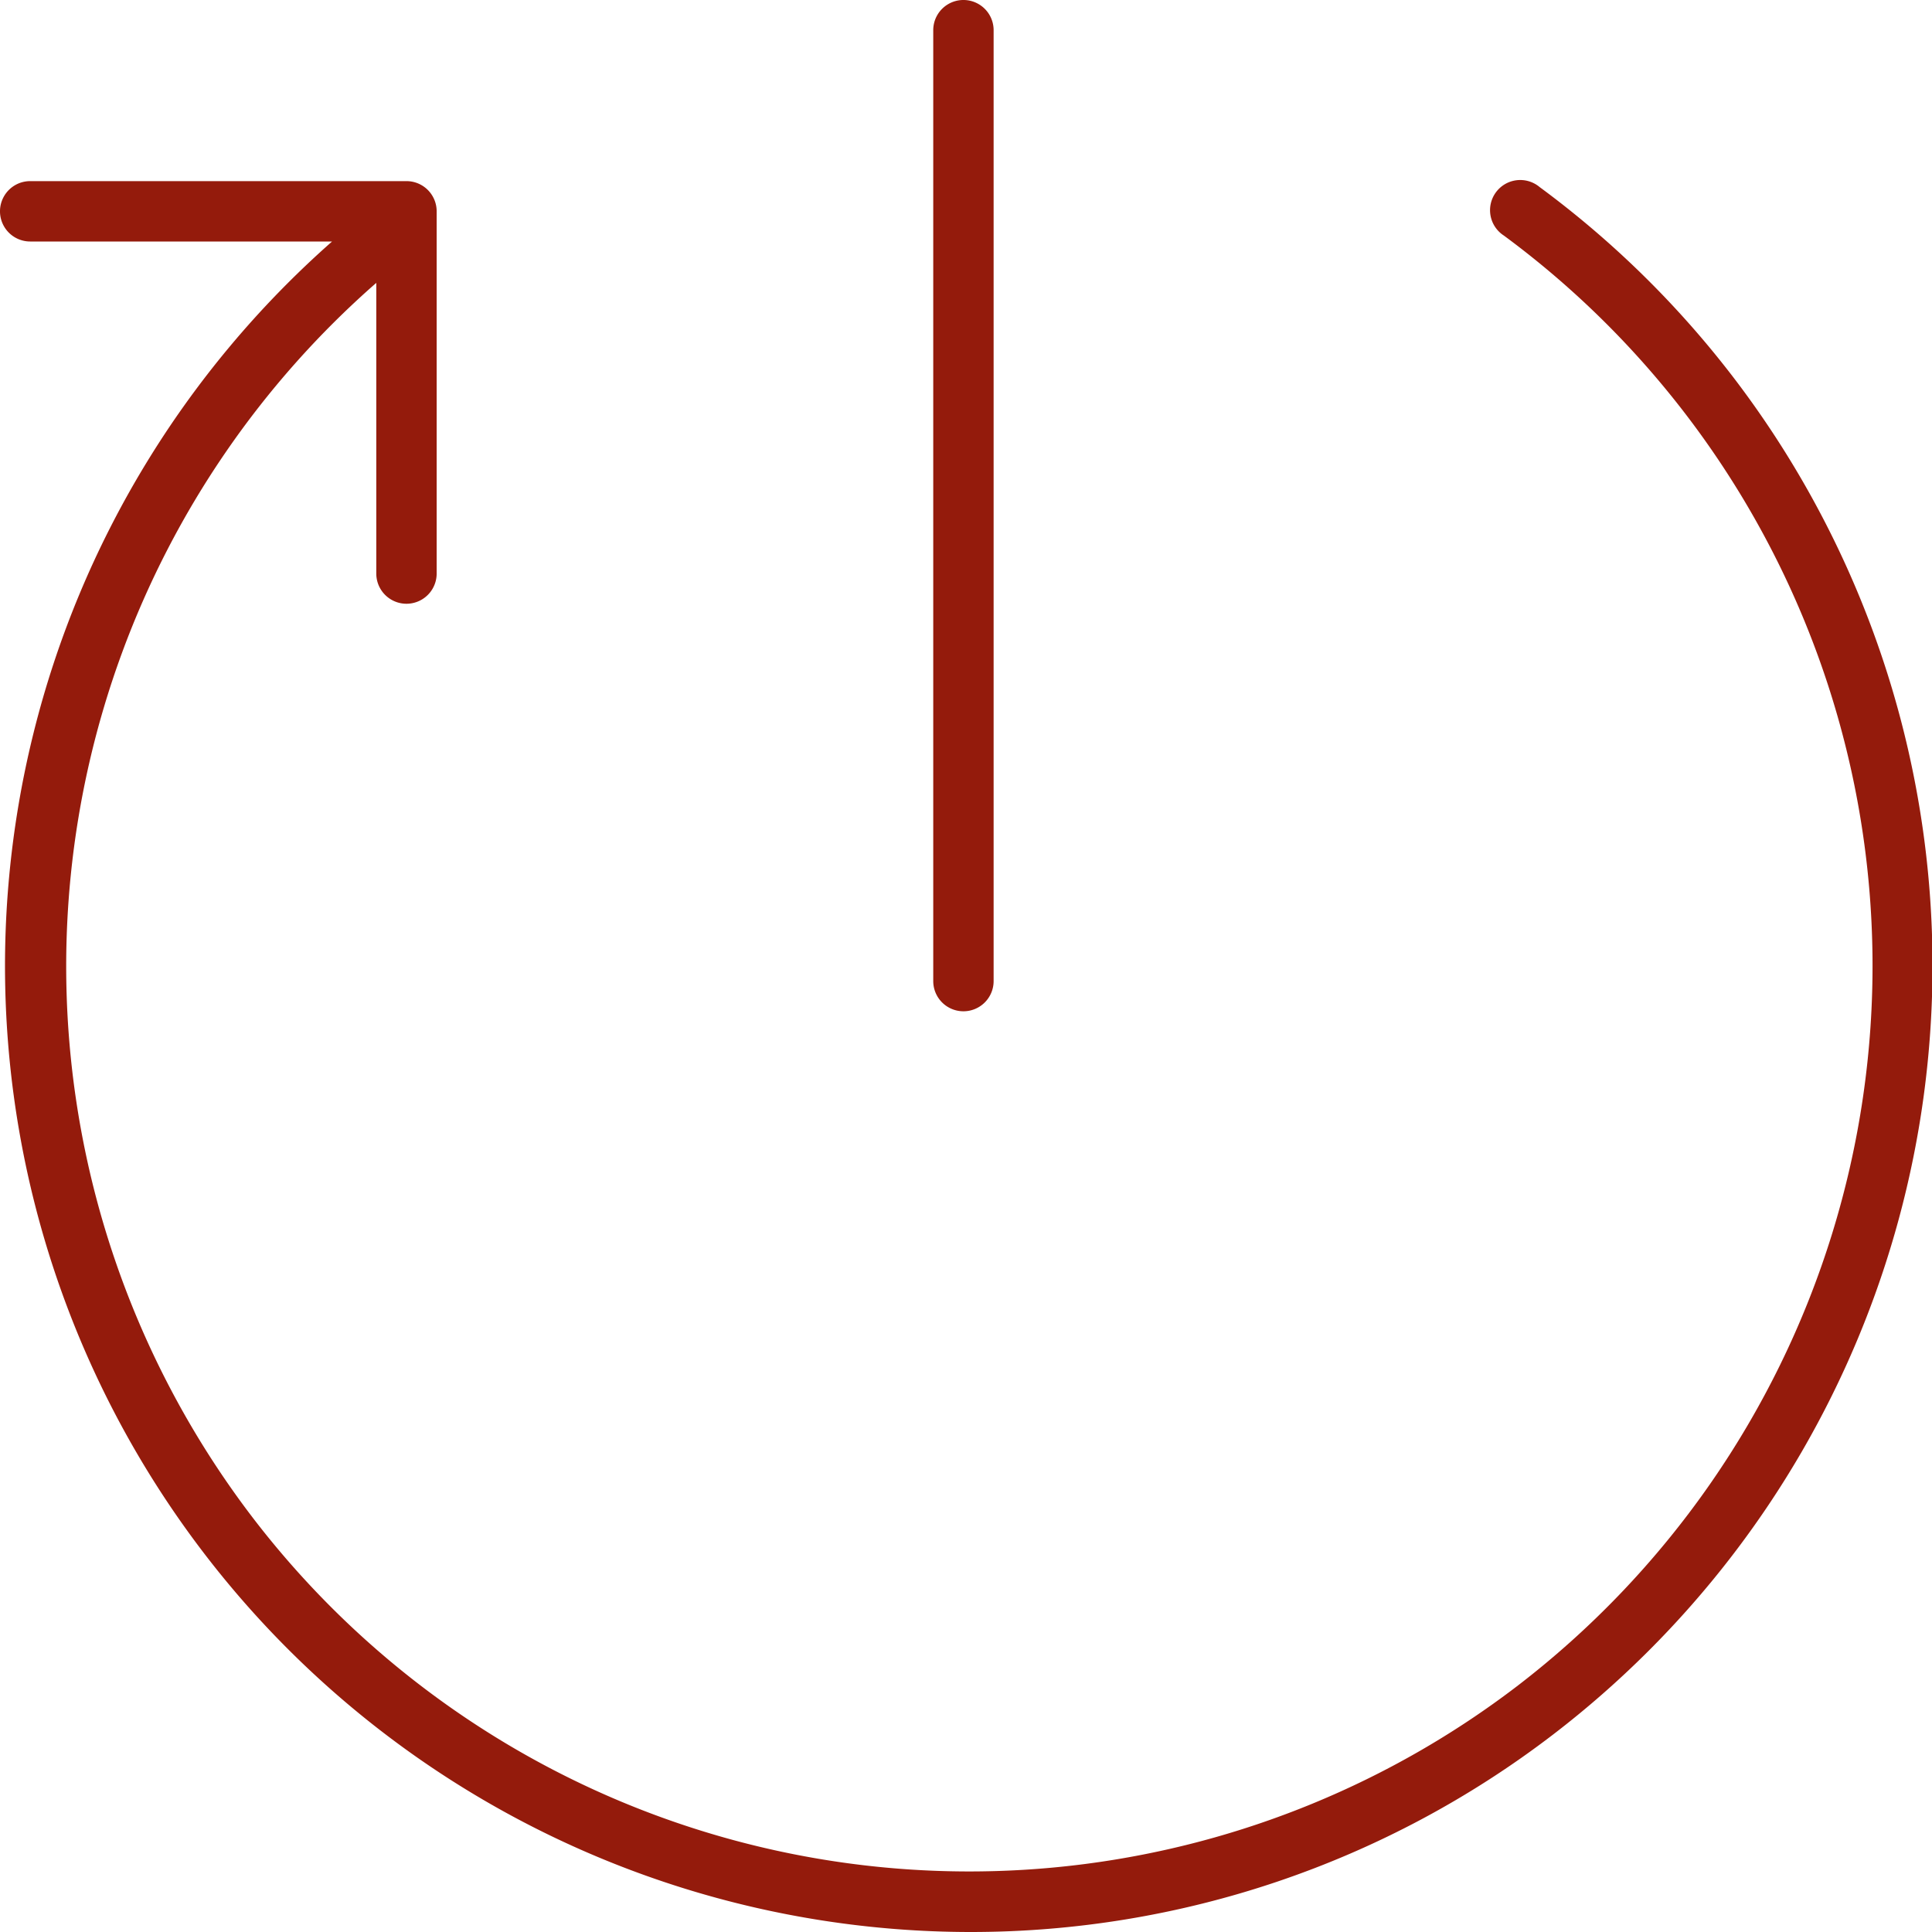 <svg xmlns="http://www.w3.org/2000/svg" xmlns:svgjs="http://svgjs.com/svgjs" xmlns:xlink="http://www.w3.org/1999/xlink" width="288" height="288"><svg xmlns="http://www.w3.org/2000/svg" width="288" height="288" data-name="1" viewBox="0 0 128 128"><path fill="#941b0c" d="M115 25.21a64 64 0 0 0-13-12.82 2 2 0 1 0-2.36 3.22 60.13 60.13 0 0 1 .86 96.11 59.79 59.79 0 0 1-83.9-11.36 60.17 60.17 0 0 1 8.33-81.62V38a2 2 0 1 0 4 0V14a2 2 0 0 0-2-2H2a2 2 0 0 0 0 4h20a64 64 0 0 0 42.27 112 63.39 63.39 0 0 0 38.61-13.07A64.18 64.18 0 0 0 115 25.21Z" class="color000 svgShape"/><path fill="#941b0c" d="M63.83 67a2 2 0 0 0 2-2V2a2 2 0 1 0-4 0v63a2 2 0 0 0 2 2Z" class="color000 svgShape"/></svg></svg>